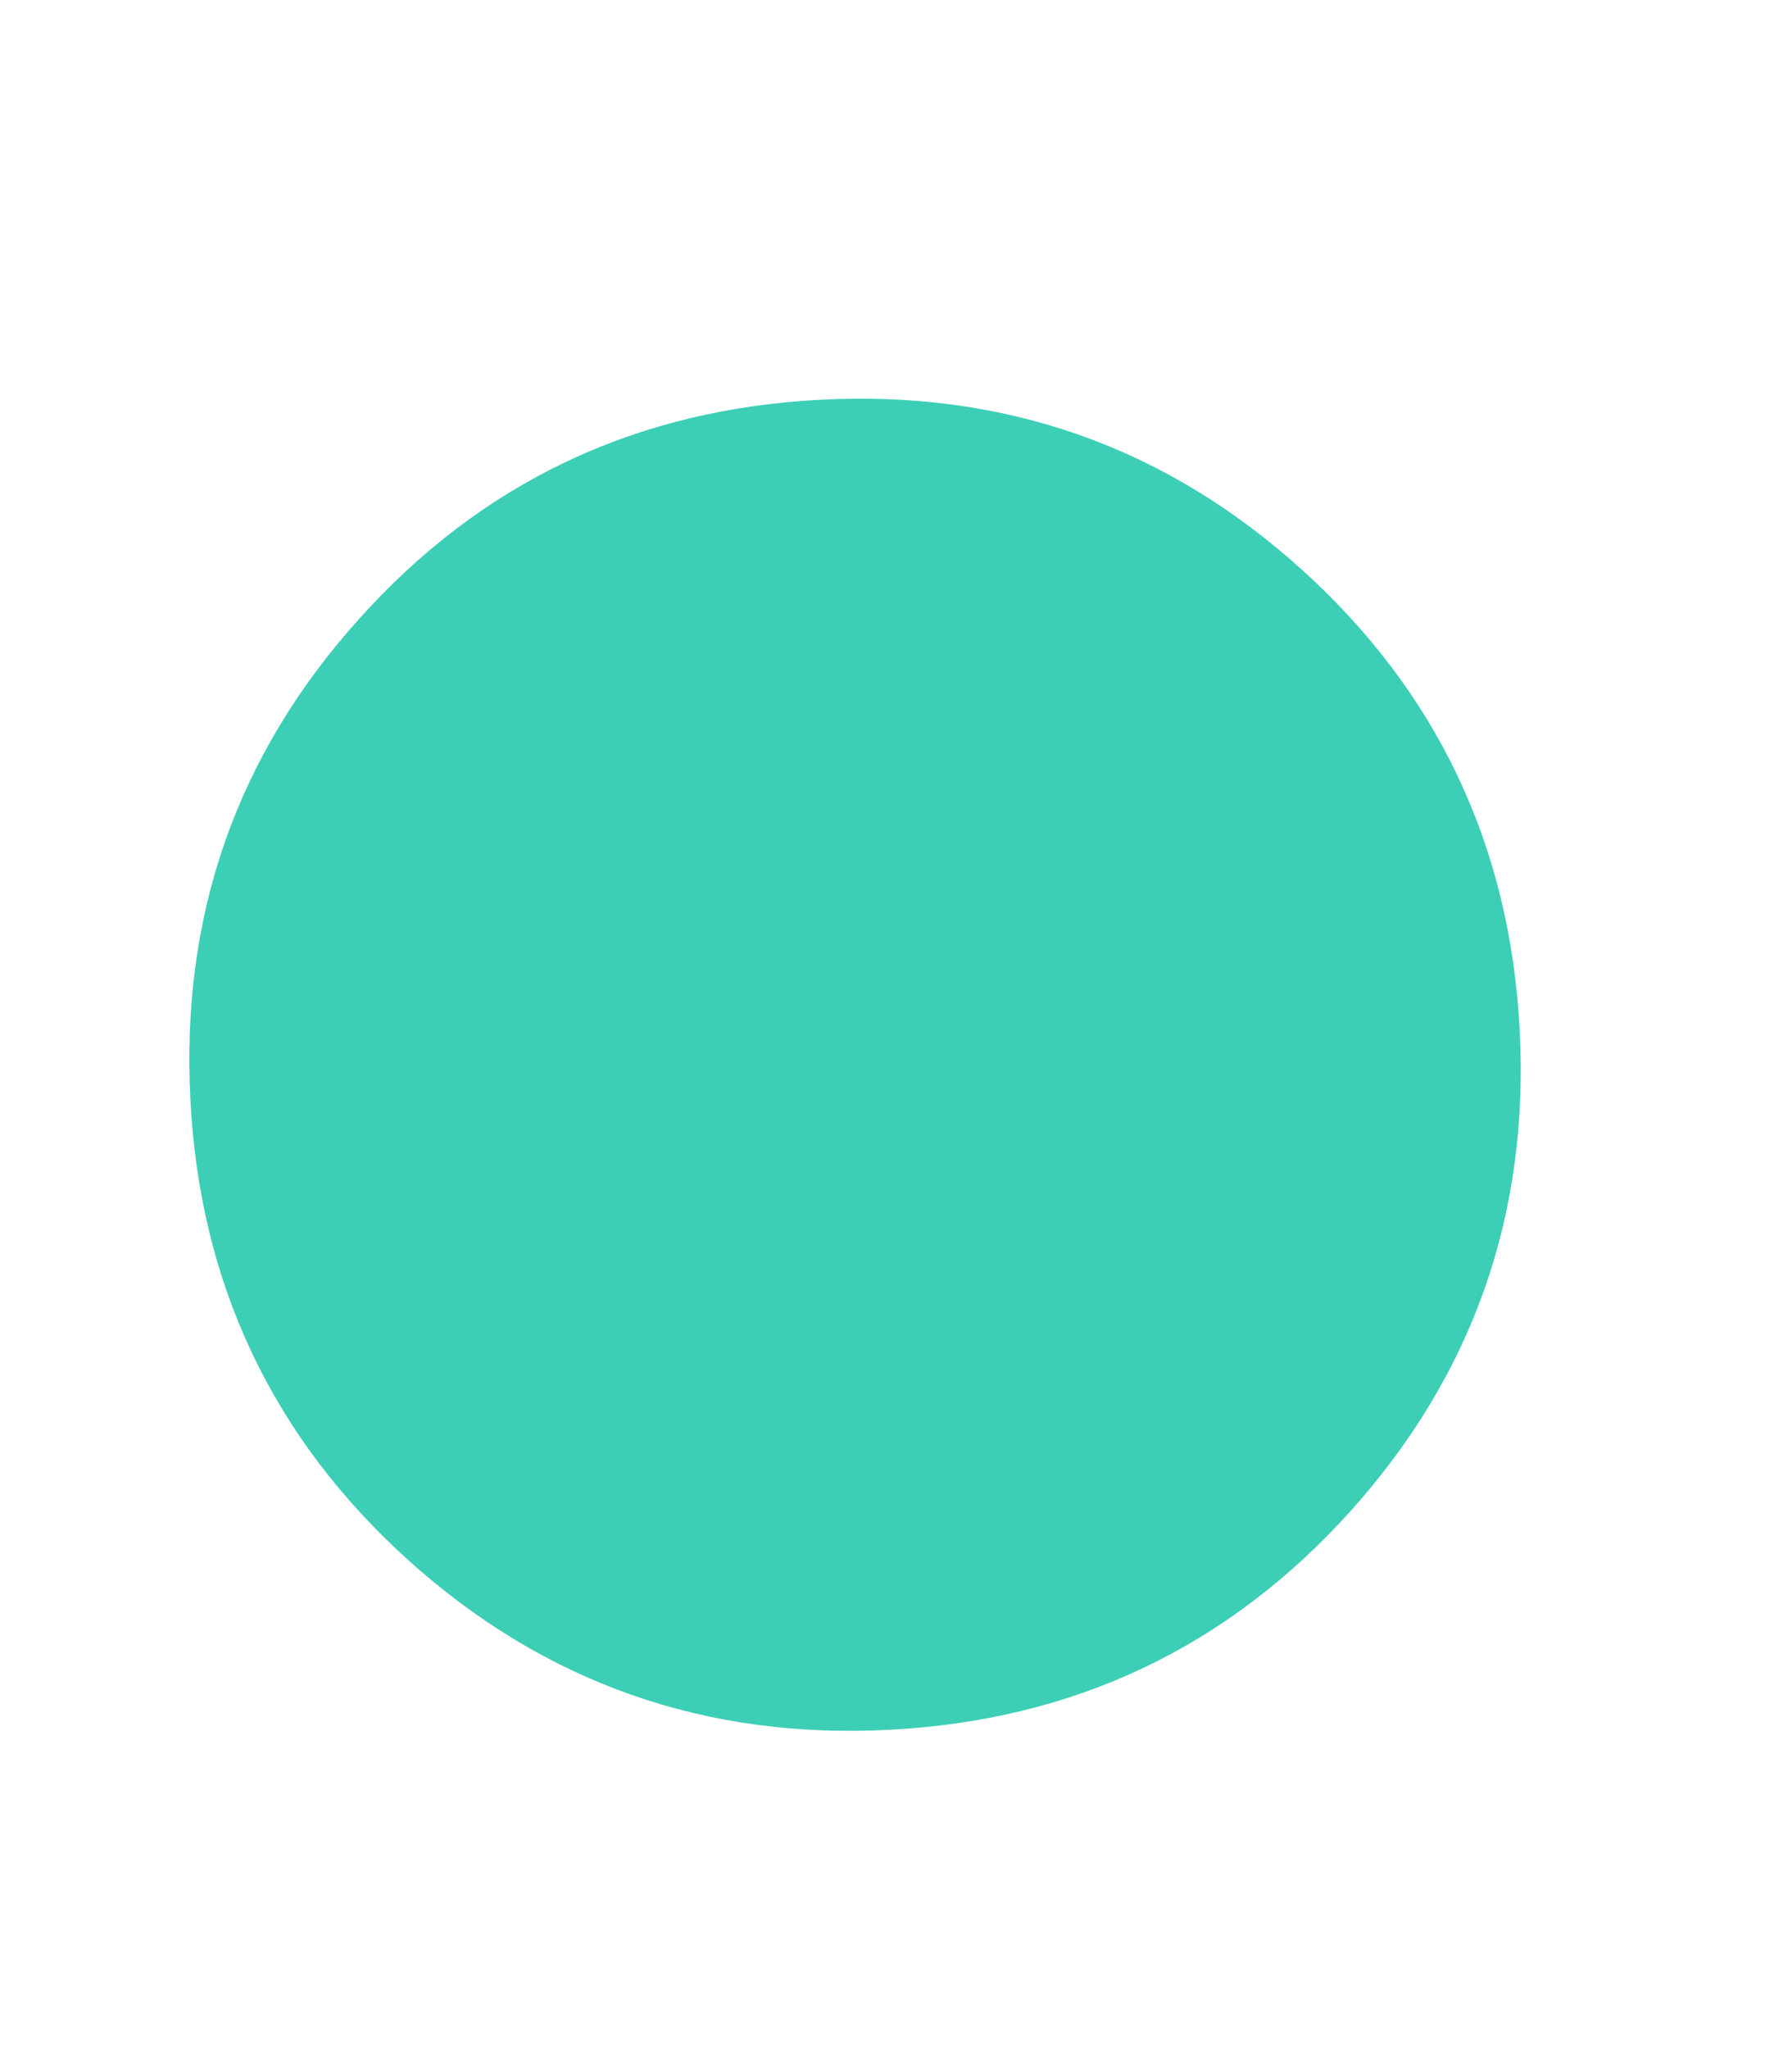 <svg width="7" height="8" viewBox="0 0 7 8" fill="none" xmlns="http://www.w3.org/2000/svg">
<path d="M4.904 5.565C4.515 5.997 4.04 6.223 3.45 6.254C2.859 6.285 2.363 6.109 1.931 5.721C1.5 5.332 1.273 4.857 1.243 4.267C1.212 3.676 1.387 3.18 1.776 2.749C2.164 2.317 2.639 2.091 3.23 2.06C3.82 2.029 4.316 2.204 4.748 2.593C5.179 2.982 5.406 3.457 5.437 4.047C5.468 4.637 5.292 5.133 4.904 5.565Z" fill="#3DCFB6" stroke="#3DCFB6"/>
</svg>
